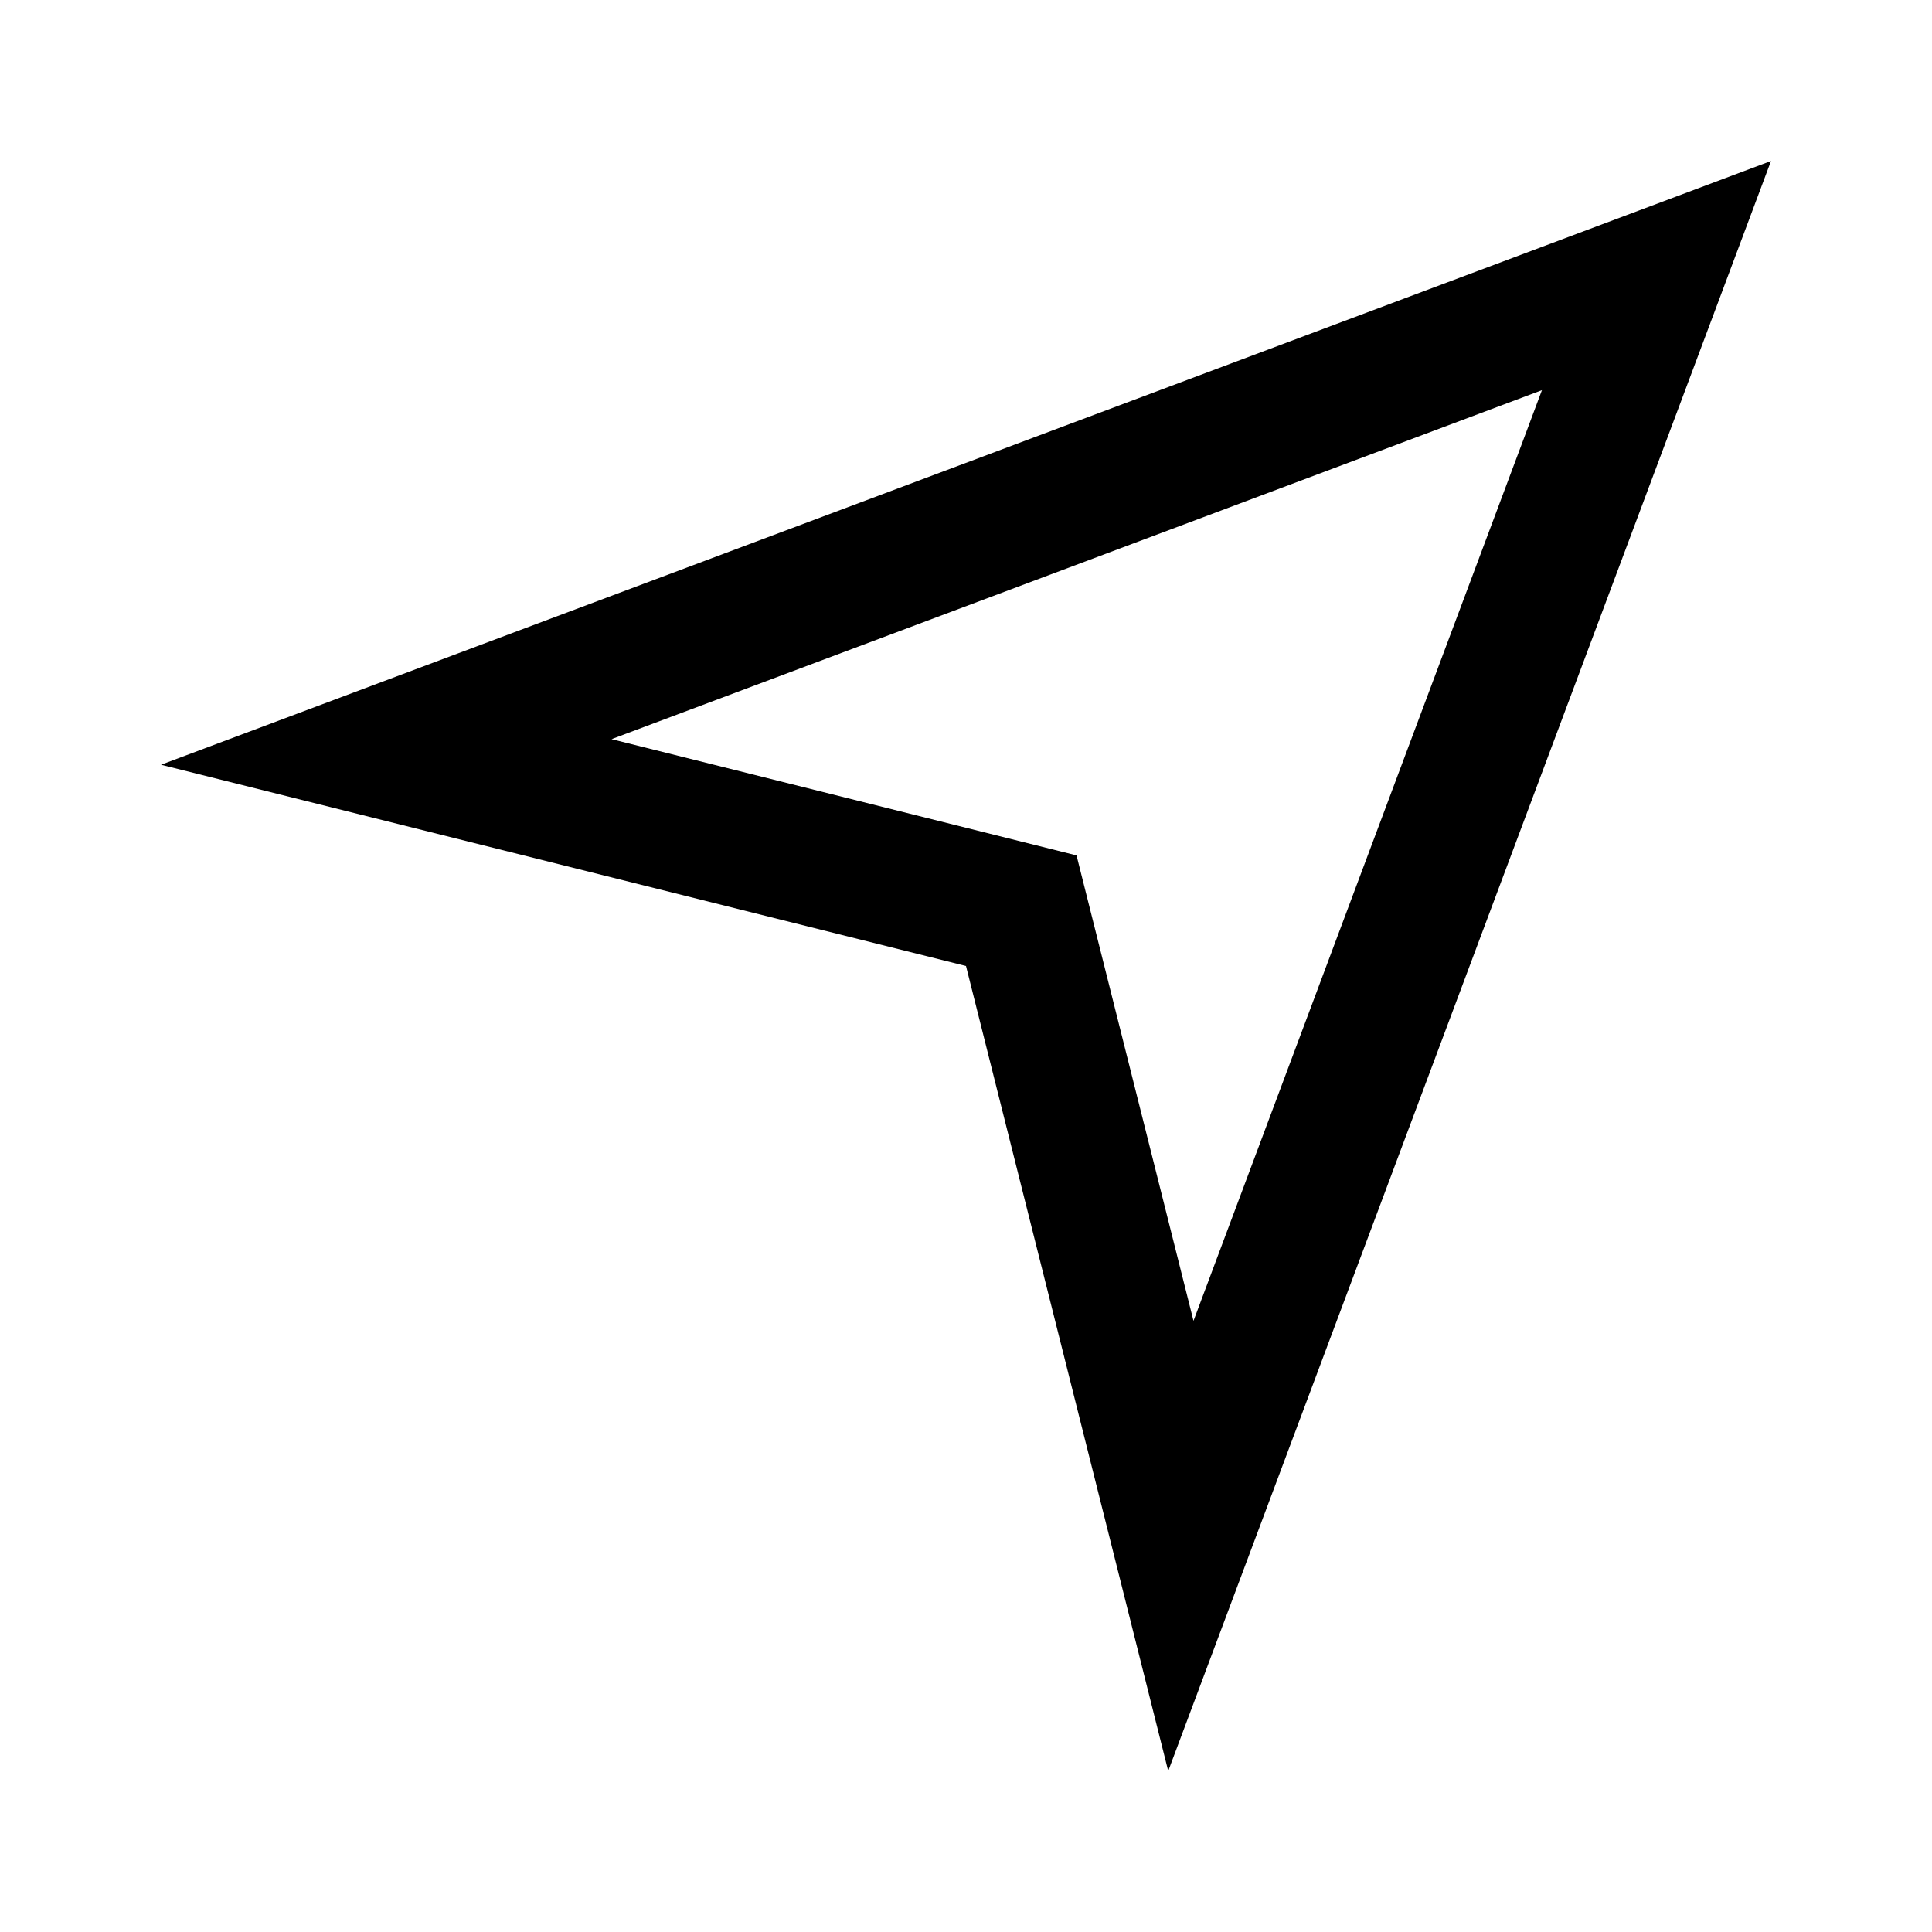 <svg xmlns="http://www.w3.org/2000/svg" width="24" height="24" fill="none" viewBox="0 0 24 24"><path fill="#000" d="M19.154 4.848l-4.328 11.56-1.453-5.782-5.776-1.444 11.557-4.335zM22 2L2 9.5 12 12l2.512 10L22 2z"/></svg>